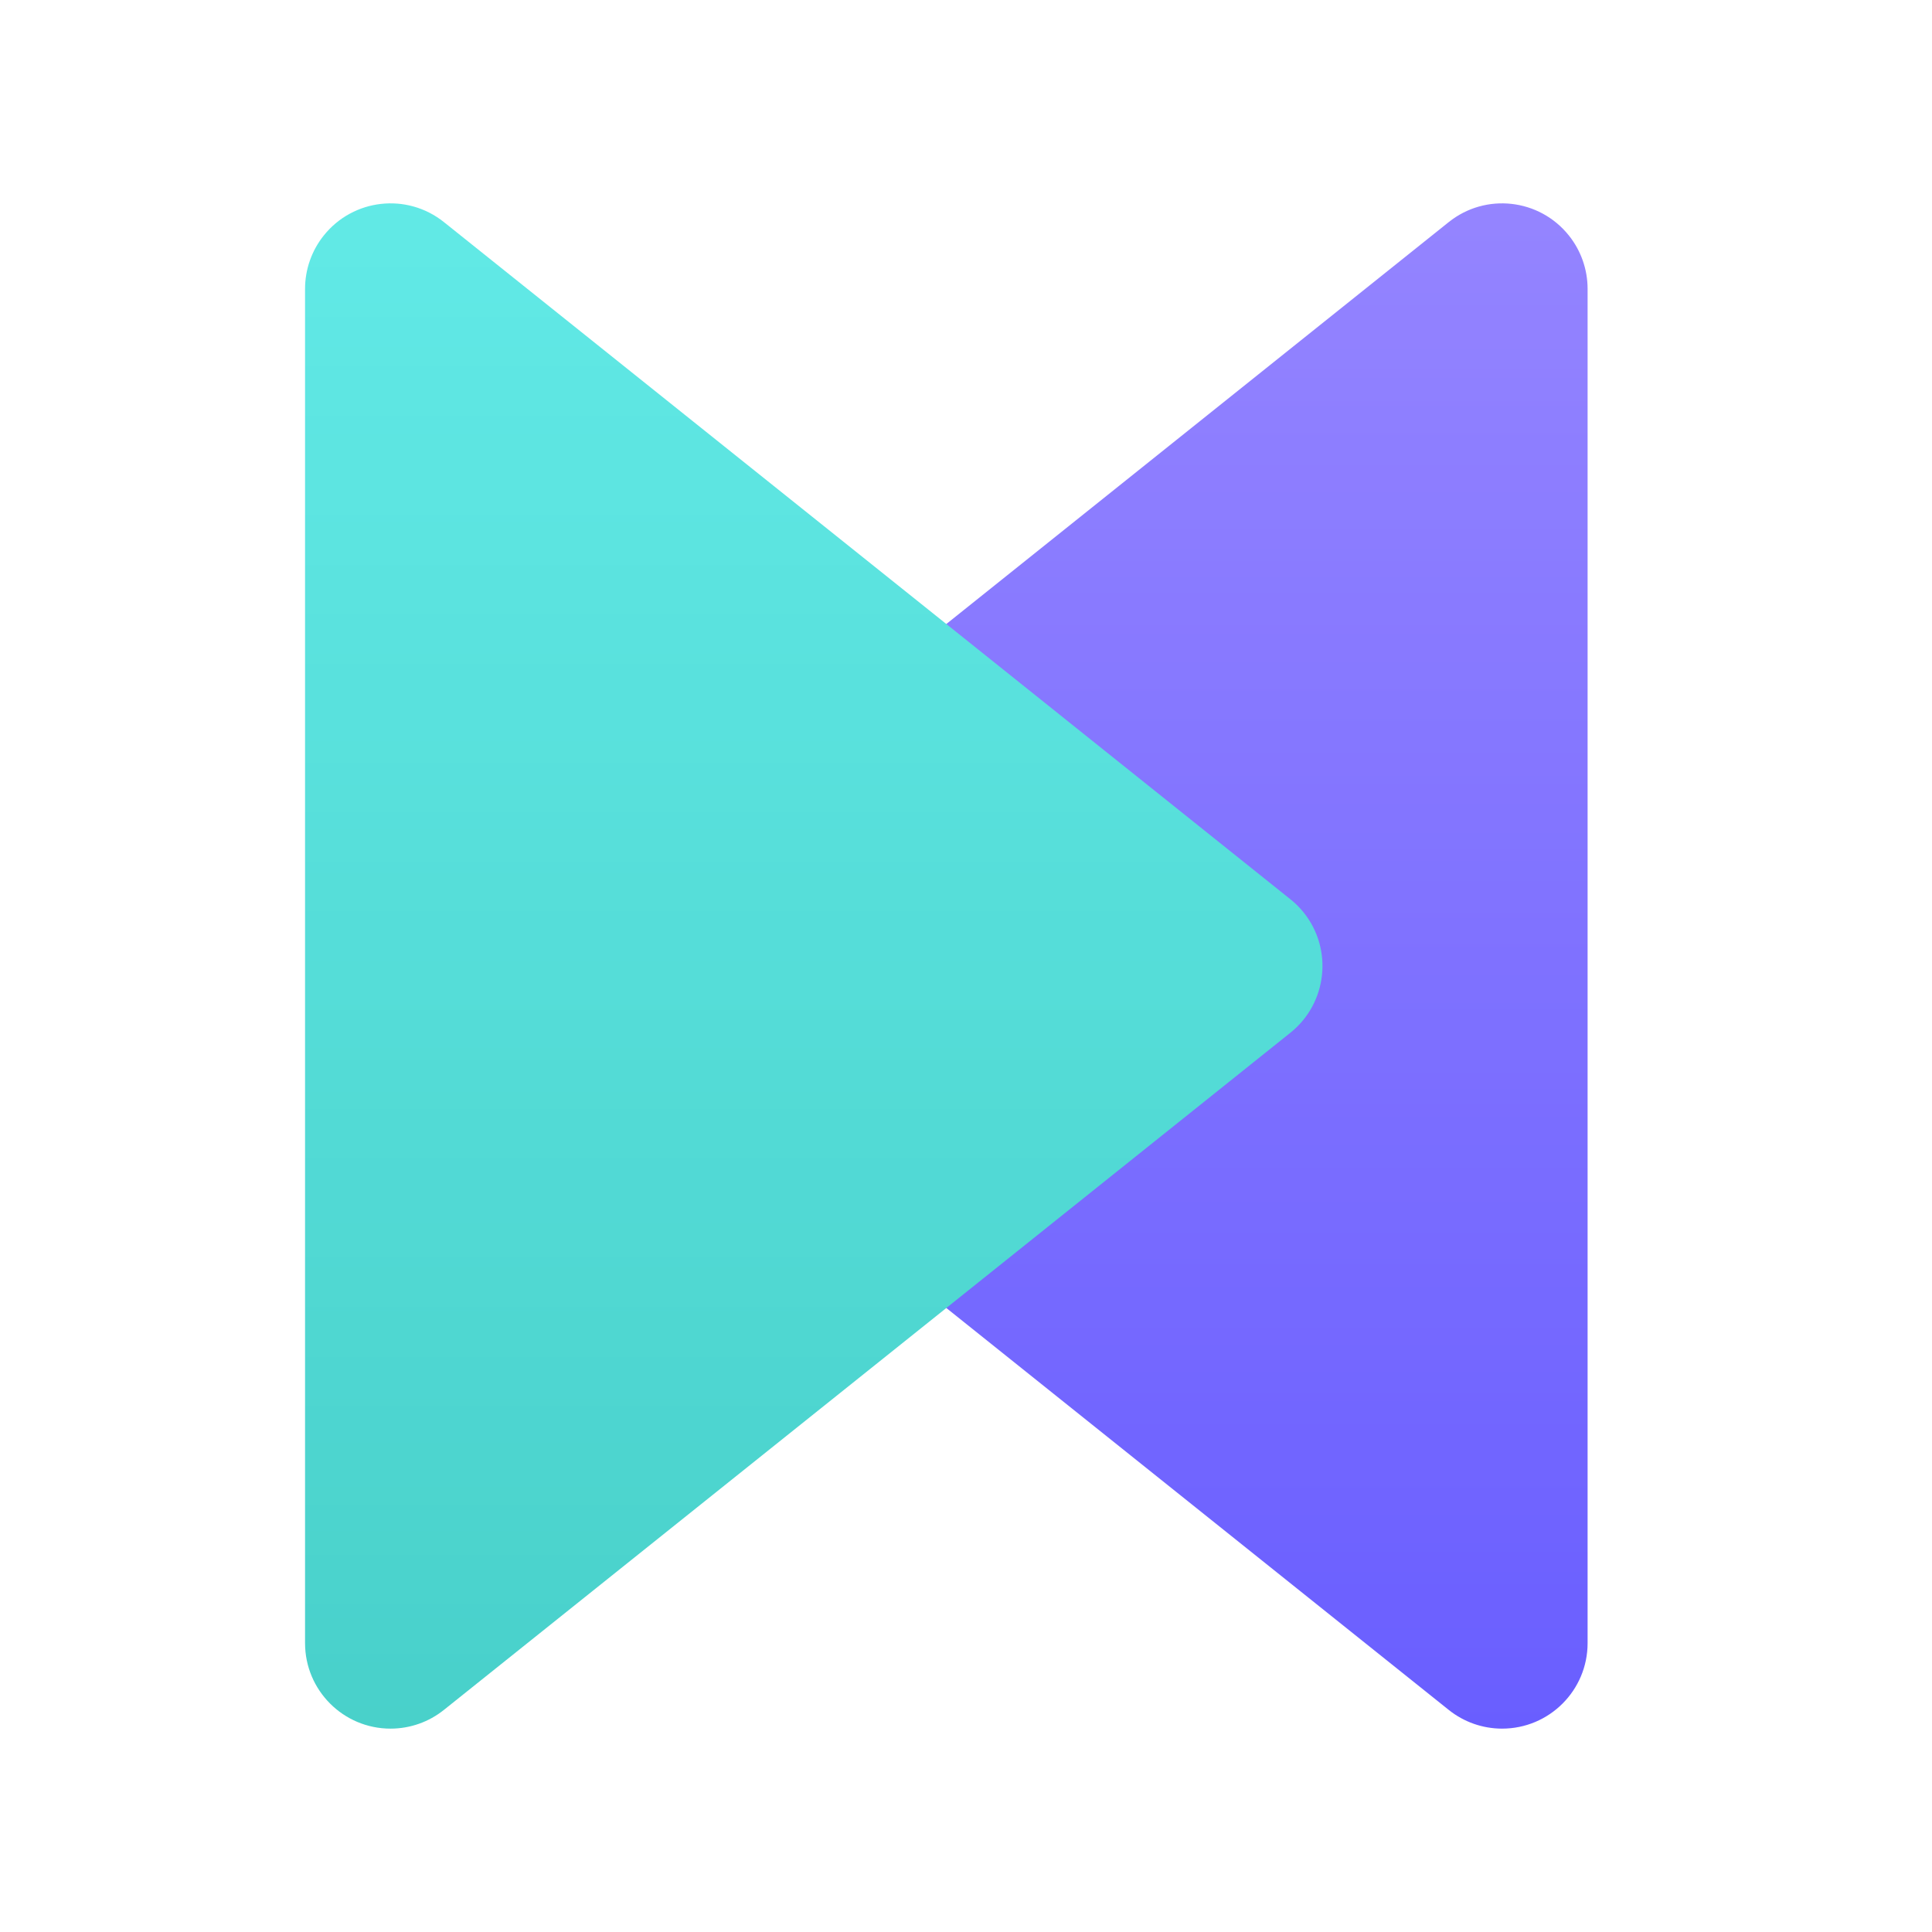 <?xml version="1.0" encoding="UTF-8"?>
<svg width="38px" height="38px" viewBox="0 0 38 38" version="1.1" xmlns="http://www.w3.org/2000/svg" xmlns:xlink="http://www.w3.org/1999/xlink">
    <defs>
        <linearGradient x1="50%" y1="0%" x2="50%" y2="100%" id="linearGradient-1">
            <stop stop-color="#7A66FF" offset="0%"></stop>
            <stop stop-color="#4436FF" offset="100%"></stop>
        </linearGradient>
        <linearGradient x1="50%" y1="0%" x2="50%" y2="100%" id="linearGradient-2">
            <stop stop-color="#3AE4E0" offset="0%"></stop>
            <stop stop-color="#1BC5BD" offset="100%"></stop>
        </linearGradient>
    </defs>
    <g id="画板" stroke="none" stroke-width="1" fill="none" fill-rule="evenodd">
        <g id="logo-sim" transform="translate(6, 4)" fill-rule="nonzero" opacity="0.8">
            <path d="M25.226,1.682 L25.226,28.318 C25.226,29.247 24.473,30 23.544,30 C23.162,30 22.792,29.87 22.494,29.631 L5.846,16.313 C5.121,15.733 5.003,14.675 5.583,13.949 C5.661,13.852 5.749,13.764 5.846,13.687 L22.494,0.369 C23.219,-0.212 24.277,-0.094 24.857,0.631 C25.096,0.929 25.226,1.3 25.226,1.682 Z" id="路径-2" fill="url(#linearGradient-1)"></path>
            <path d="M0,1.682 L0,28.318 C0,29.247 0.753,30 1.682,30 C2.064,30 2.434,29.87 2.732,29.631 L19.38,16.313 C20.105,15.733 20.223,14.675 19.643,13.949 C19.565,13.852 19.477,13.764 19.38,13.687 L2.732,0.369 C2.007,-0.212 0.949,-0.094 0.369,0.631 C0.13,0.929 0,1.3 0,1.682 Z" id="路径-2" fill="url(#linearGradient-2)"></path>
        </g>
    </g>
</svg>